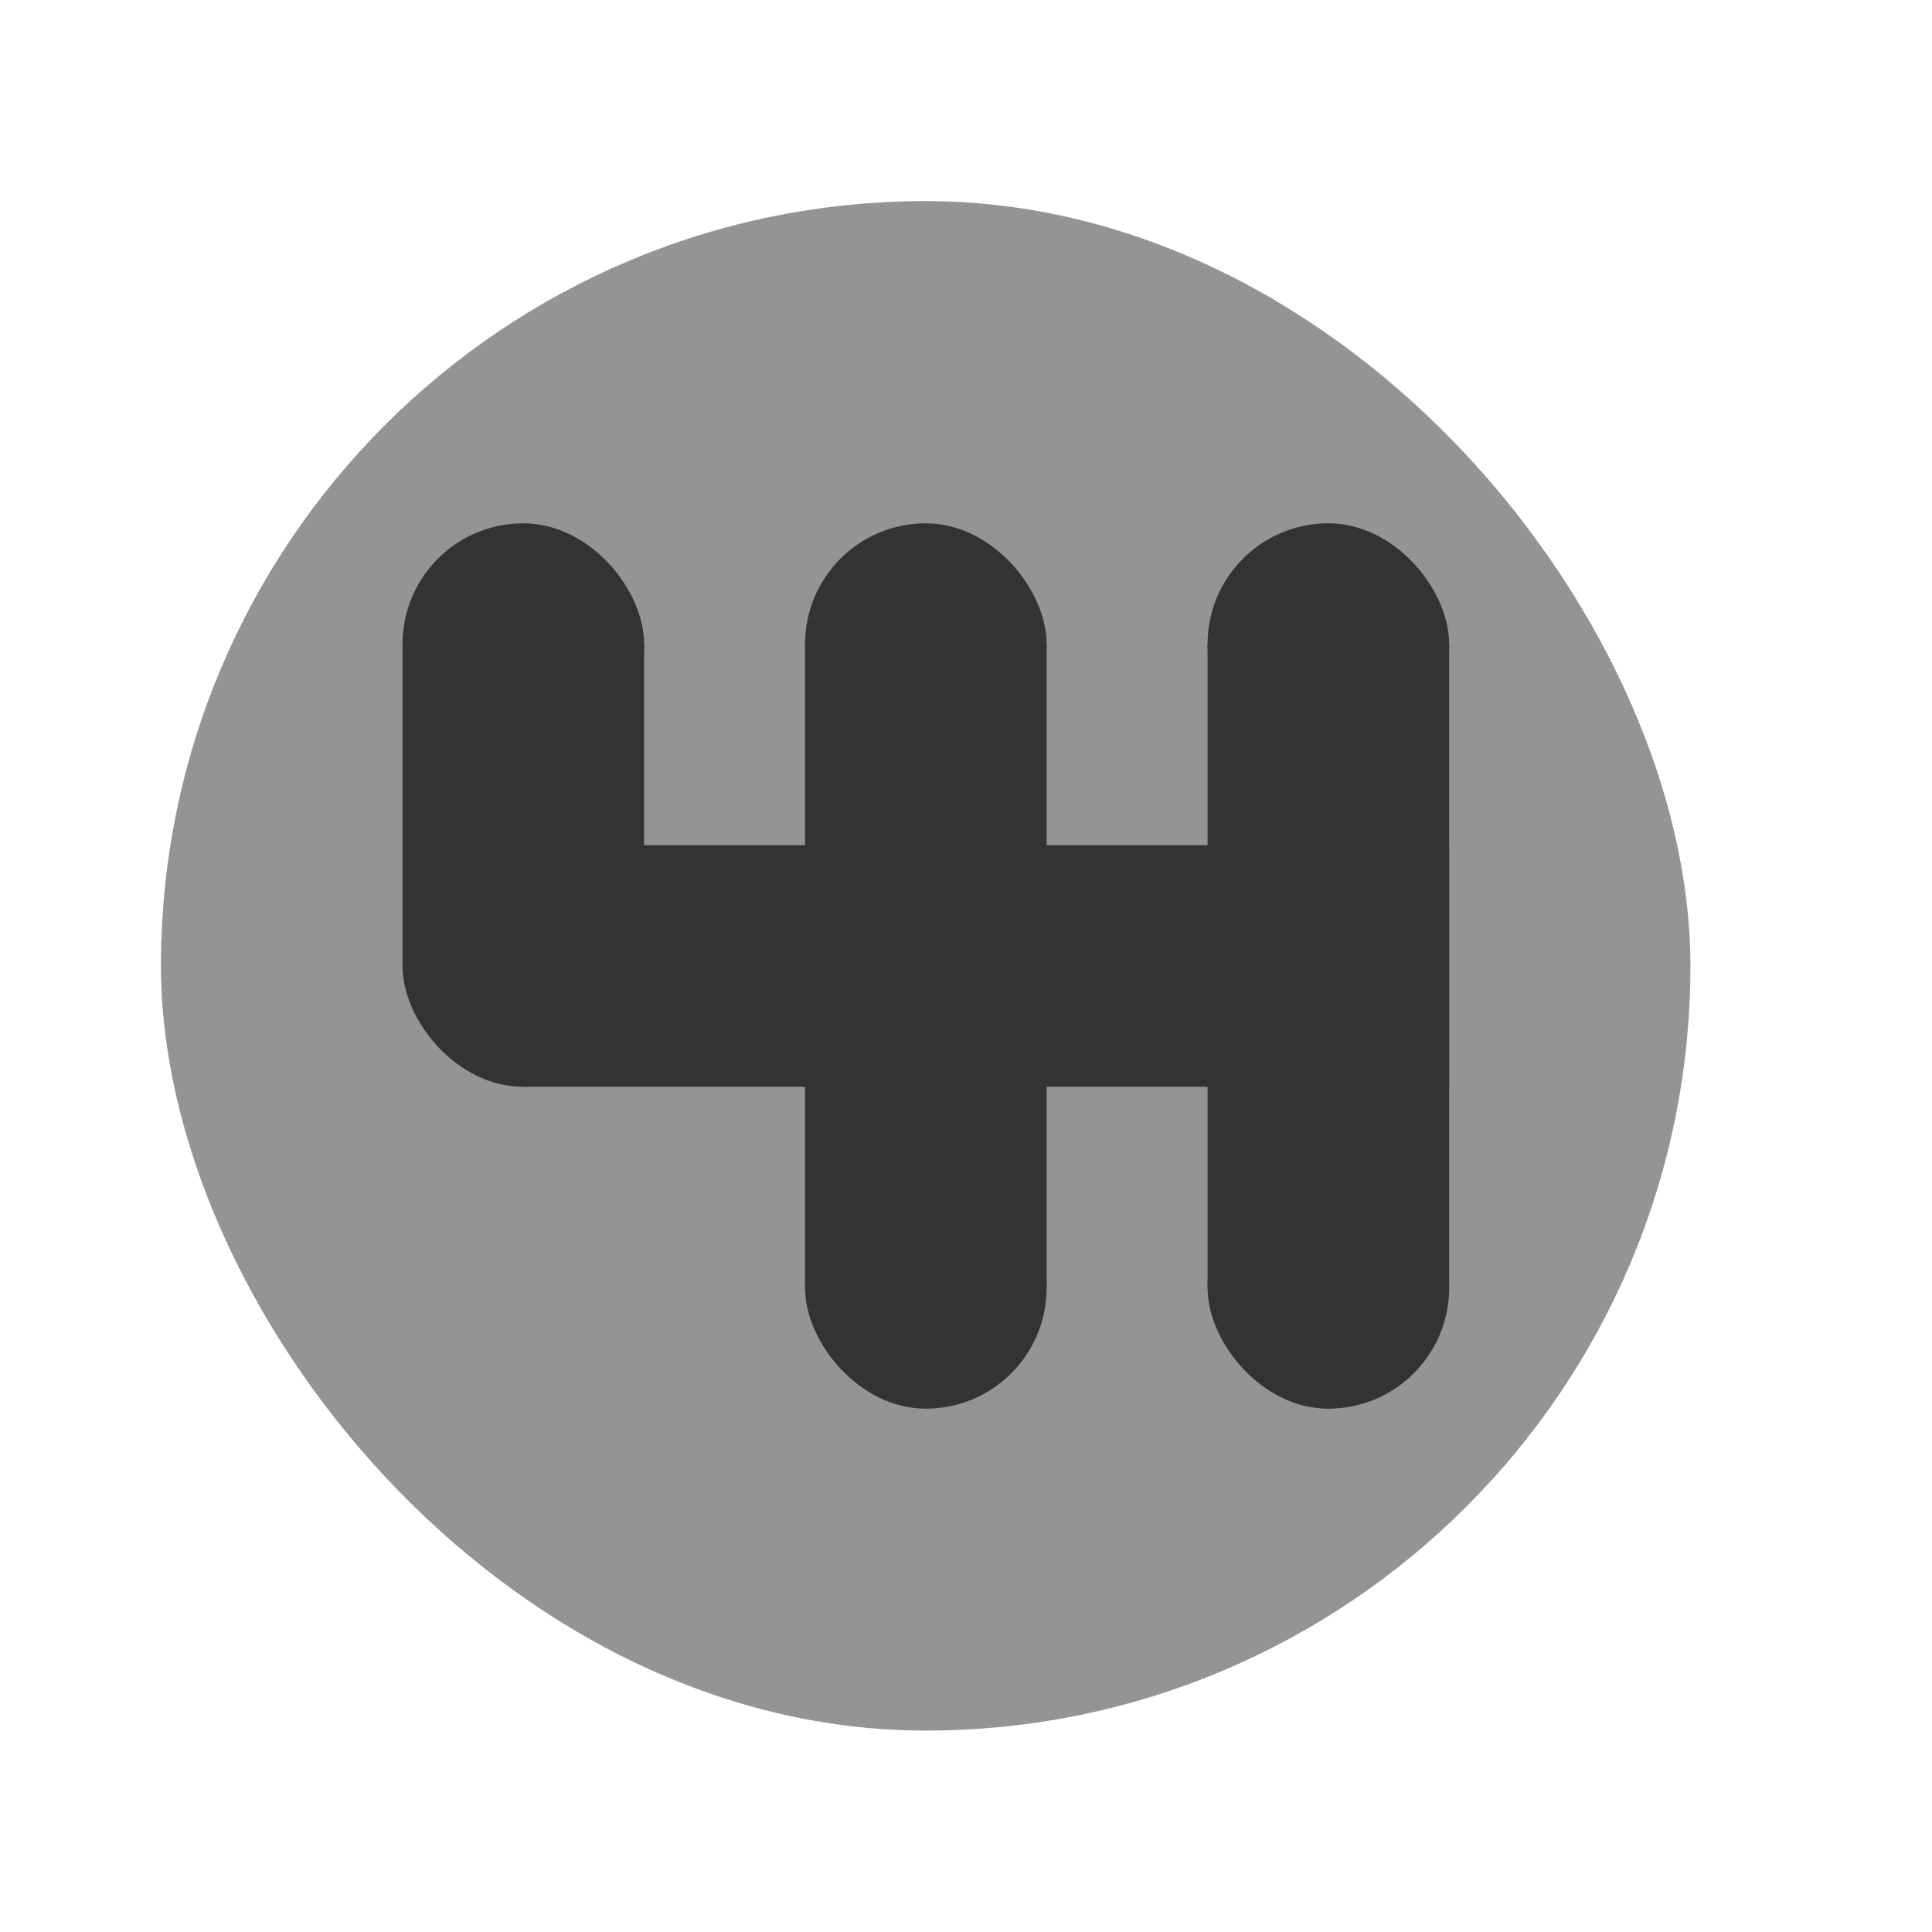 <?xml version="1.0" encoding="UTF-8" standalone="no"?>
<!-- Created with Inkscape (http://www.inkscape.org/) -->

<svg
   xmlns:dc="http://purl.org/dc/elements/1.1/"
   xmlns:cc="http://creativecommons.org/ns#"
   xmlns:rdf="http://www.w3.org/1999/02/22-rdf-syntax-ns#"
   xmlns:svg="http://www.w3.org/2000/svg"
   xmlns="http://www.w3.org/2000/svg"
   xmlns:sodipodi="http://sodipodi.sourceforge.net/DTD/sodipodi-0.dtd"
   xmlns:inkscape="http://www.inkscape.org/namespaces/inkscape"
   width="24"
   height="24"
   viewBox="0 0 6.35 6.35"
   version="1.1"
   id="svg8"
   inkscape:version="0.92.2 2405546, 2018-03-11"
   sodipodi:docname="transmission_01.svg">
  <defs
     id="defs2" />
  <sodipodi:namedview
     id="base"
     pagecolor="#ffffff"
     bordercolor="#666666"
     borderopacity="1.0"
     inkscape:pageopacity="0.0"
     inkscape:pageshadow="2"
     inkscape:zoom="22.4"
     inkscape:cx="19.295078"
     inkscape:cy="13.737628"
     inkscape:document-units="px"
     inkscape:current-layer="layer1"
     showgrid="true"
     units="px"
     inkscape:showpageshadow="false"
     inkscape:window-width="1920"
     inkscape:window-height="1024"
     inkscape:window-x="0"
     inkscape:window-y="34"
     inkscape:window-maximized="1">
    <inkscape:grid
       type="xygrid"
       id="grid815" />
  </sodipodi:namedview>
  <g
     inkscape:label="Layer 1"
     inkscape:groupmode="layer"
     id="layer1"
     transform="translate(0,-290.65)">
    <rect
       style="fill:#949494;fill-opacity:1;stroke:none;stroke-width:0.265"
       id="rect3927"
       width="5.027"
       height="5.027"
       x="0.529"
       y="291.311"
       rx="2.514"
       ry="2.514" />
    <rect
       style="fill:#333333;fill-opacity:1;stroke:none;stroke-width:0.265"
       id="rect3757-4"
       width="0.794"
       height="0.794"
       x="1.323"
       y="292.37"
       rx="0.397"
       ry="0.397" />
    <rect
       style="fill:#333333;fill-opacity:1;stroke:none;stroke-width:0.265"
       id="rect3833"
       width="3.043"
       height="0.794"
       x="1.72"
       y="293.428" />
    <rect
       style="fill:#333333;fill-opacity:1;stroke:none;stroke-width:0.265"
       id="rect3835"
       width="0.794"
       height="1.058"
       x="1.323"
       y="292.767"
       rx="0"
       ry="0" />
    <rect
       style="fill:#333333;fill-opacity:1;stroke:none;stroke-width:0.265"
       id="rect3835-7"
       width="0.794"
       height="2.117"
       x="2.646"
       y="292.767"
       rx="0"
       ry="0" />
    <rect
       style="fill:#333333;fill-opacity:1;stroke:none;stroke-width:0.265"
       id="rect3757-4-8"
       width="0.794"
       height="0.794"
       x="2.646"
       y="294.486"
       rx="0.397"
       ry="0.397" />
    <rect
       style="fill:#333333;fill-opacity:1;stroke:none;stroke-width:0.265"
       id="rect3757-4-3"
       width="0.794"
       height="0.794"
       x="1.323"
       y="293.428"
       rx="0.397"
       ry="0.397" />
    <rect
       style="fill:#333333;fill-opacity:1;stroke:none;stroke-width:0.265"
       id="rect3757-4-4"
       width="0.794"
       height="0.794"
       x="2.646"
       y="292.37"
       rx="0.397"
       ry="0.397" />
    <rect
       style="fill:#333333;fill-opacity:1;stroke:none;stroke-width:0.265"
       id="rect3835-7-1"
       width="0.794"
       height="2.117"
       x="3.969"
       y="292.767"
       rx="0"
       ry="0" />
    <rect
       style="fill:#333333;fill-opacity:1;stroke:none;stroke-width:0.265"
       id="rect3757-4-8-6"
       width="0.794"
       height="0.794"
       x="3.969"
       y="294.486"
       rx="0.397"
       ry="0.397" />
    <rect
       style="fill:#333333;fill-opacity:1;stroke:none;stroke-width:0.265"
       id="rect3757-4-4-8"
       width="0.794"
       height="0.794"
       x="3.969"
       y="292.37"
       rx="0.397"
       ry="0.397" />
  </g>
</svg>
